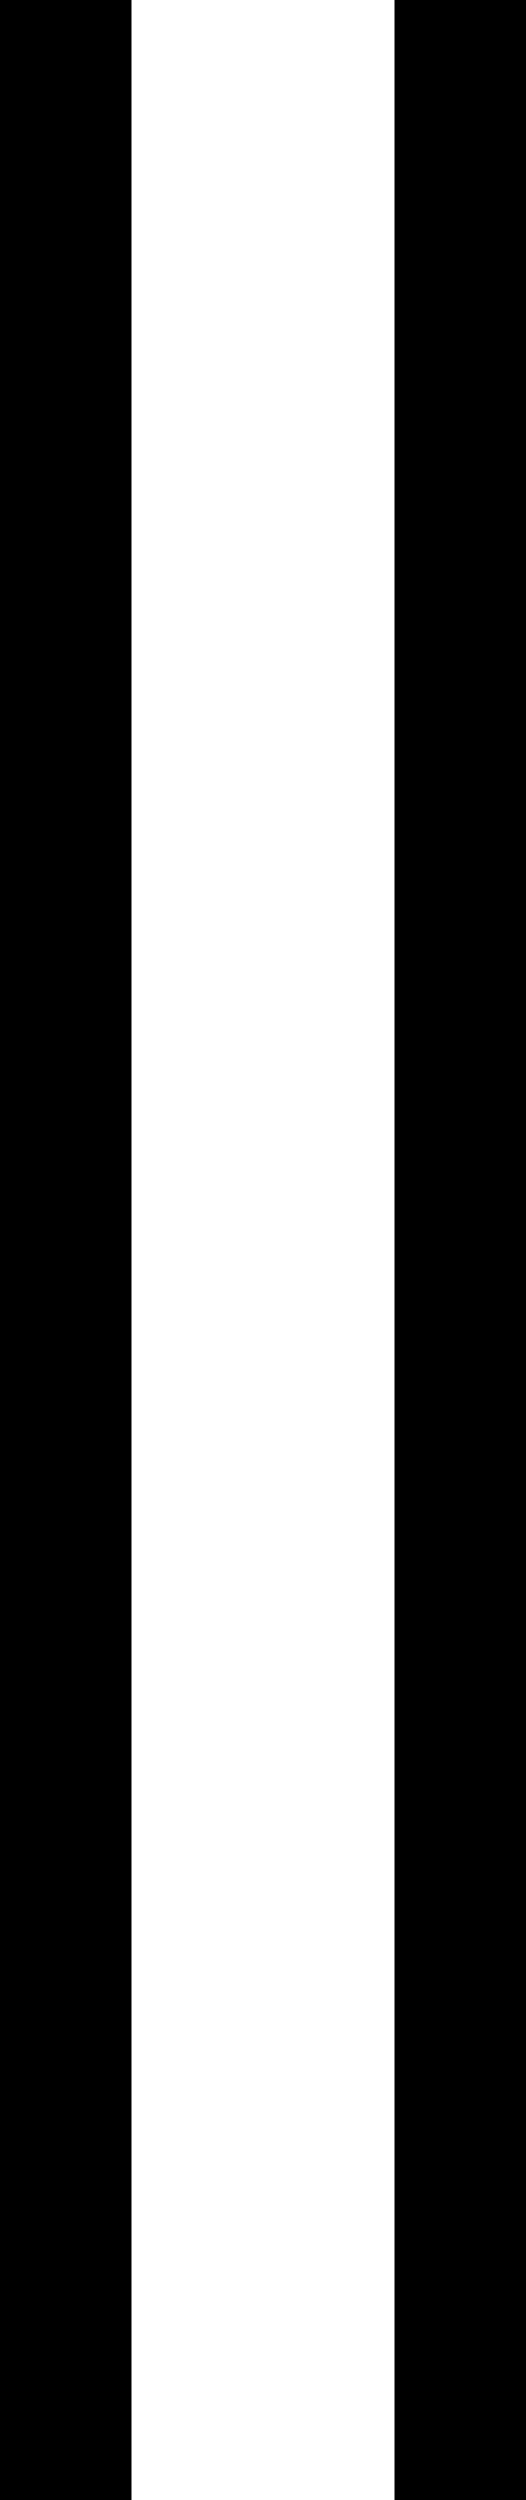 <svg xmlns="http://www.w3.org/2000/svg" width="8" height="38" viewBox="0 0 8 38">
  <defs>
    <style>
      .cls-1 {
        fill-rule: evenodd;
      }
    </style>
  </defs>
  <path id="Прямоугольник_1_копия" data-name="Прямоугольник 1 копия" class="cls-1" d="M32,412h2v38H32V412Zm6,0h2v38H38V412Z" transform="translate(-32 -412)"/>
</svg>
